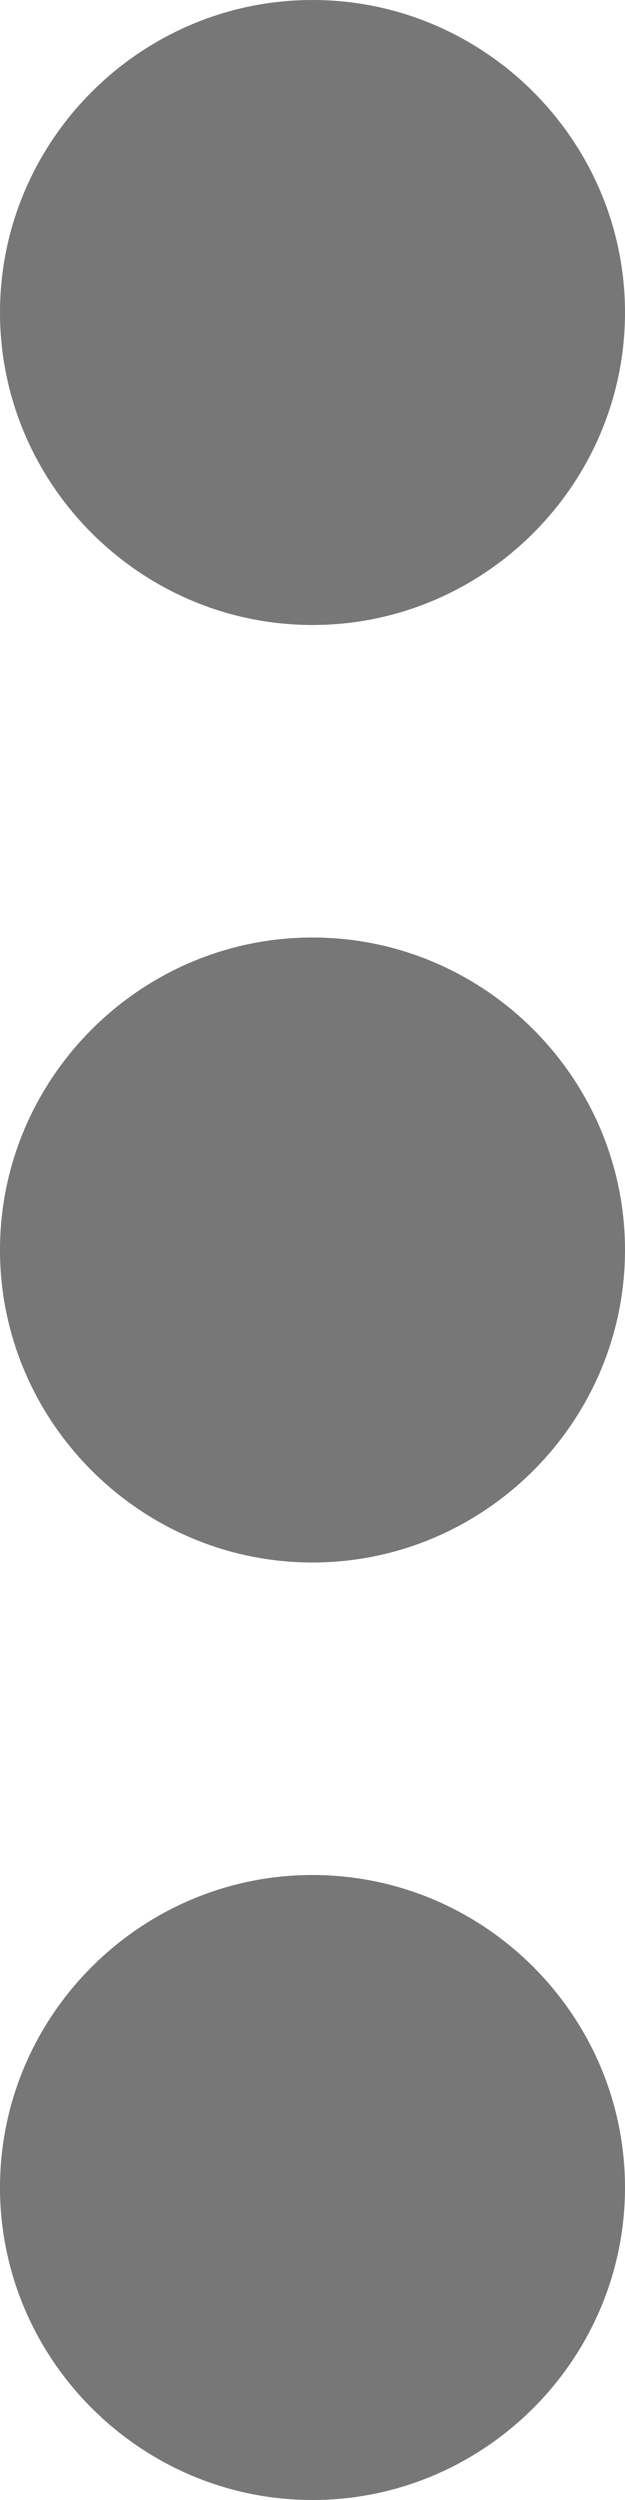 <?xml version="1.0" encoding="utf-8"?>
<!-- Generator: Adobe Illustrator 21.0.0, SVG Export Plug-In . SVG Version: 6.00 Build 0)  -->
<svg version="1.1" id="椭圆_1_拷贝_2_1_" xmlns="http://www.w3.org/2000/svg" xmlns:xlink="http://www.w3.org/1999/xlink"
	 x="0px" y="0px" viewBox="0 0 4 16" style="enable-background:new 0 0 4 16;" xml:space="preserve">
<style type="text/css">
	.st0{fill-rule:evenodd;clip-rule:evenodd;fill:#777777;}
</style>
<g id="椭圆_1_拷贝_2">
	<g>
		<path class="st0" d="M2,4c1.1,0,2-0.9,2-2S3.1,0,2,0C0.9,0,0,0.9,0,2S0.9,4,2,4z M2,12c-1.1,0-2,0.9-2,2s0.9,2,2,2
			c1.1,0,2-0.9,2-2S3.1,12,2,12z M2,6C0.9,6,0,6.9,0,8s0.9,2,2,2c1.1,0,2-0.9,2-2S3.1,6,2,6z"/>
	</g>
</g>
</svg>
